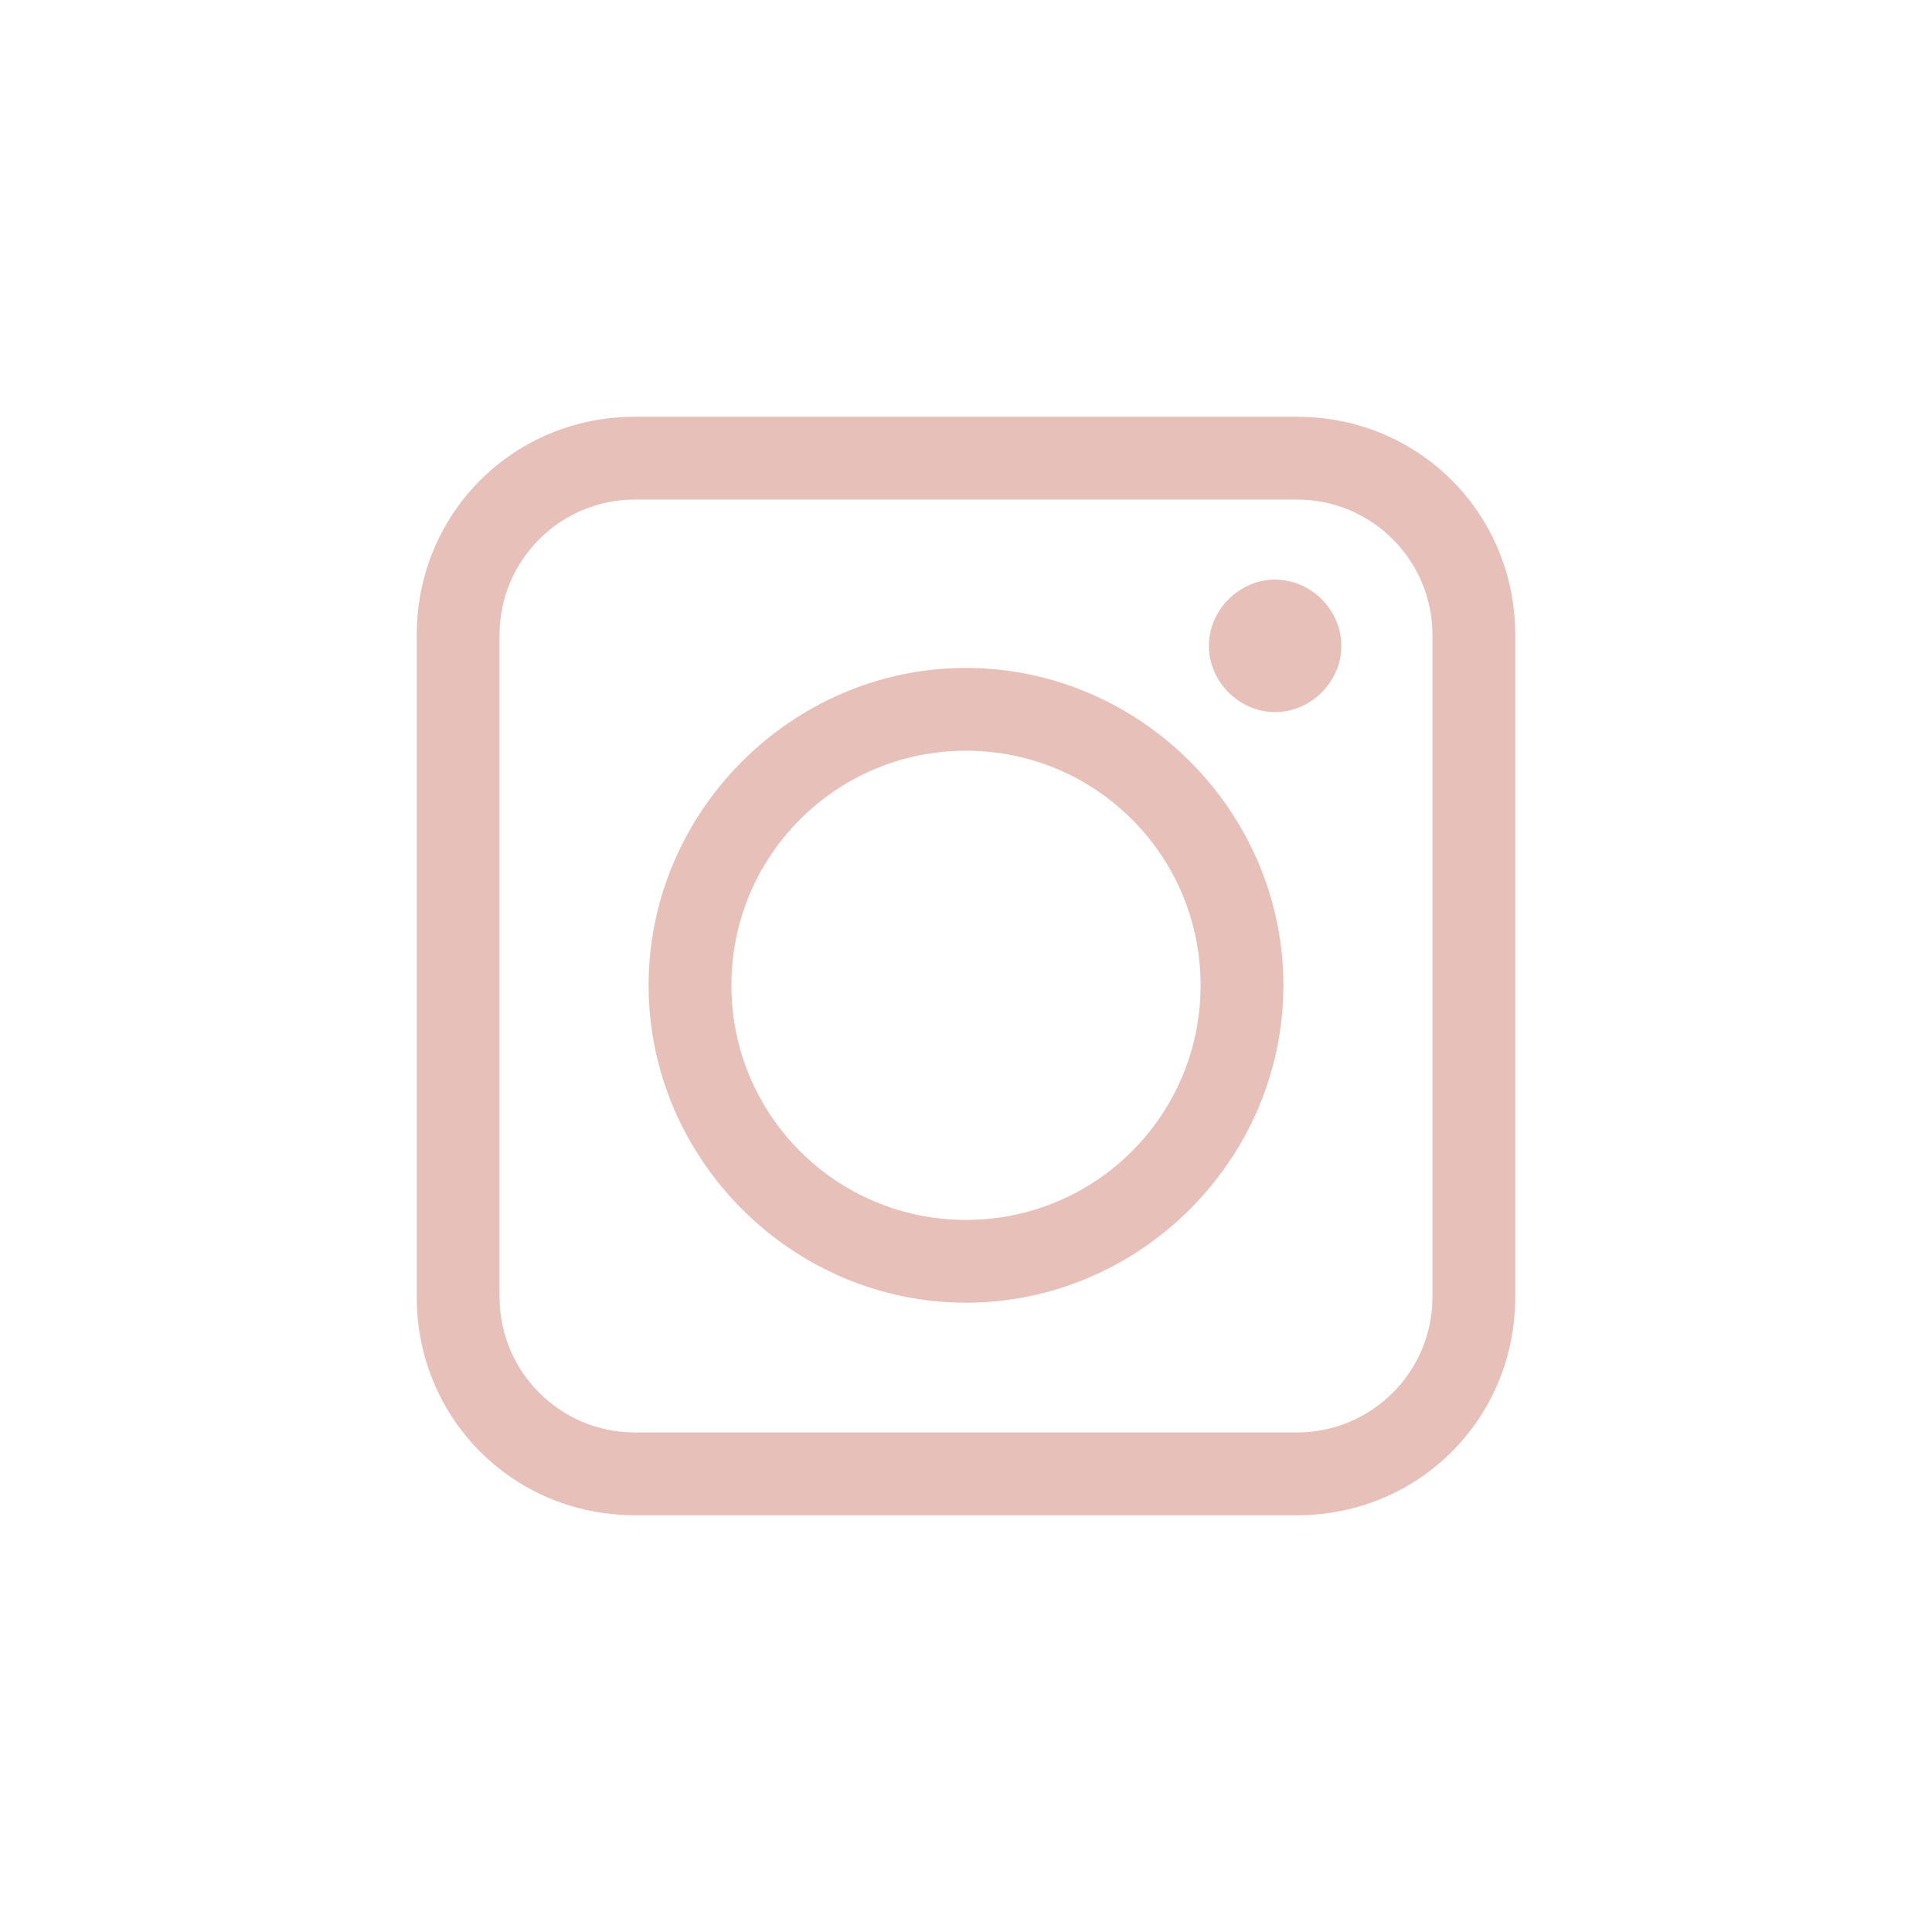 <?xml version="1.0" encoding="utf-8"?>
<!-- Generator: Adobe Illustrator 28.1.0, SVG Export Plug-In . SVG Version: 6.00 Build 0)  -->
<svg version="1.1" id="Vrstva_1" xmlns="http://www.w3.org/2000/svg" xmlns:xlink="http://www.w3.org/1999/xlink" x="0px" y="0px"
	 viewBox="0 0 70 70" style="enable-background:new 0 0 70 70;" xml:space="preserve">
<style type="text/css">
	.st0{fill:#E7C0B9;}
	.st1{fill:none;}
</style>
<path class="st0" d="M47,54.9H23c-4.4,0-7.9-3.5-7.9-7.9V23c0-4.4,3.5-7.9,7.9-7.9h24c4.4,0,7.9,3.5,7.9,7.9v24
	C54.9,51.4,51.4,54.9,47,54.9z M23,18.1c-2.7,0-4.9,2.2-4.9,4.9v24c0,2.7,2.2,4.9,4.9,4.9h24c2.7,0,4.9-2.2,4.9-4.9V23
	c0-2.7-2.2-4.9-4.9-4.9C47,18.1,23,18.1,23,18.1z M35,47.2c-6.3,0-11.5-5.2-11.5-11.5S28.7,24.2,35,24.2s11.5,5.2,11.5,11.5
	S41.3,47.2,35,47.2z M35,27.2c-4.7,0-8.5,3.8-8.5,8.5s3.8,8.5,8.5,8.5s8.5-3.8,8.5-8.5S39.7,27.2,35,27.2z"/>
<path class="st0" d="M46.2,25.8c-1.3,0-2.4-1.1-2.4-2.4s1.1-2.4,2.4-2.4s2.4,1.1,2.4,2.4S47.5,25.8,46.2,25.8z"/>
<rect y="0" class="st1" width="70" height="70"/>
</svg>
